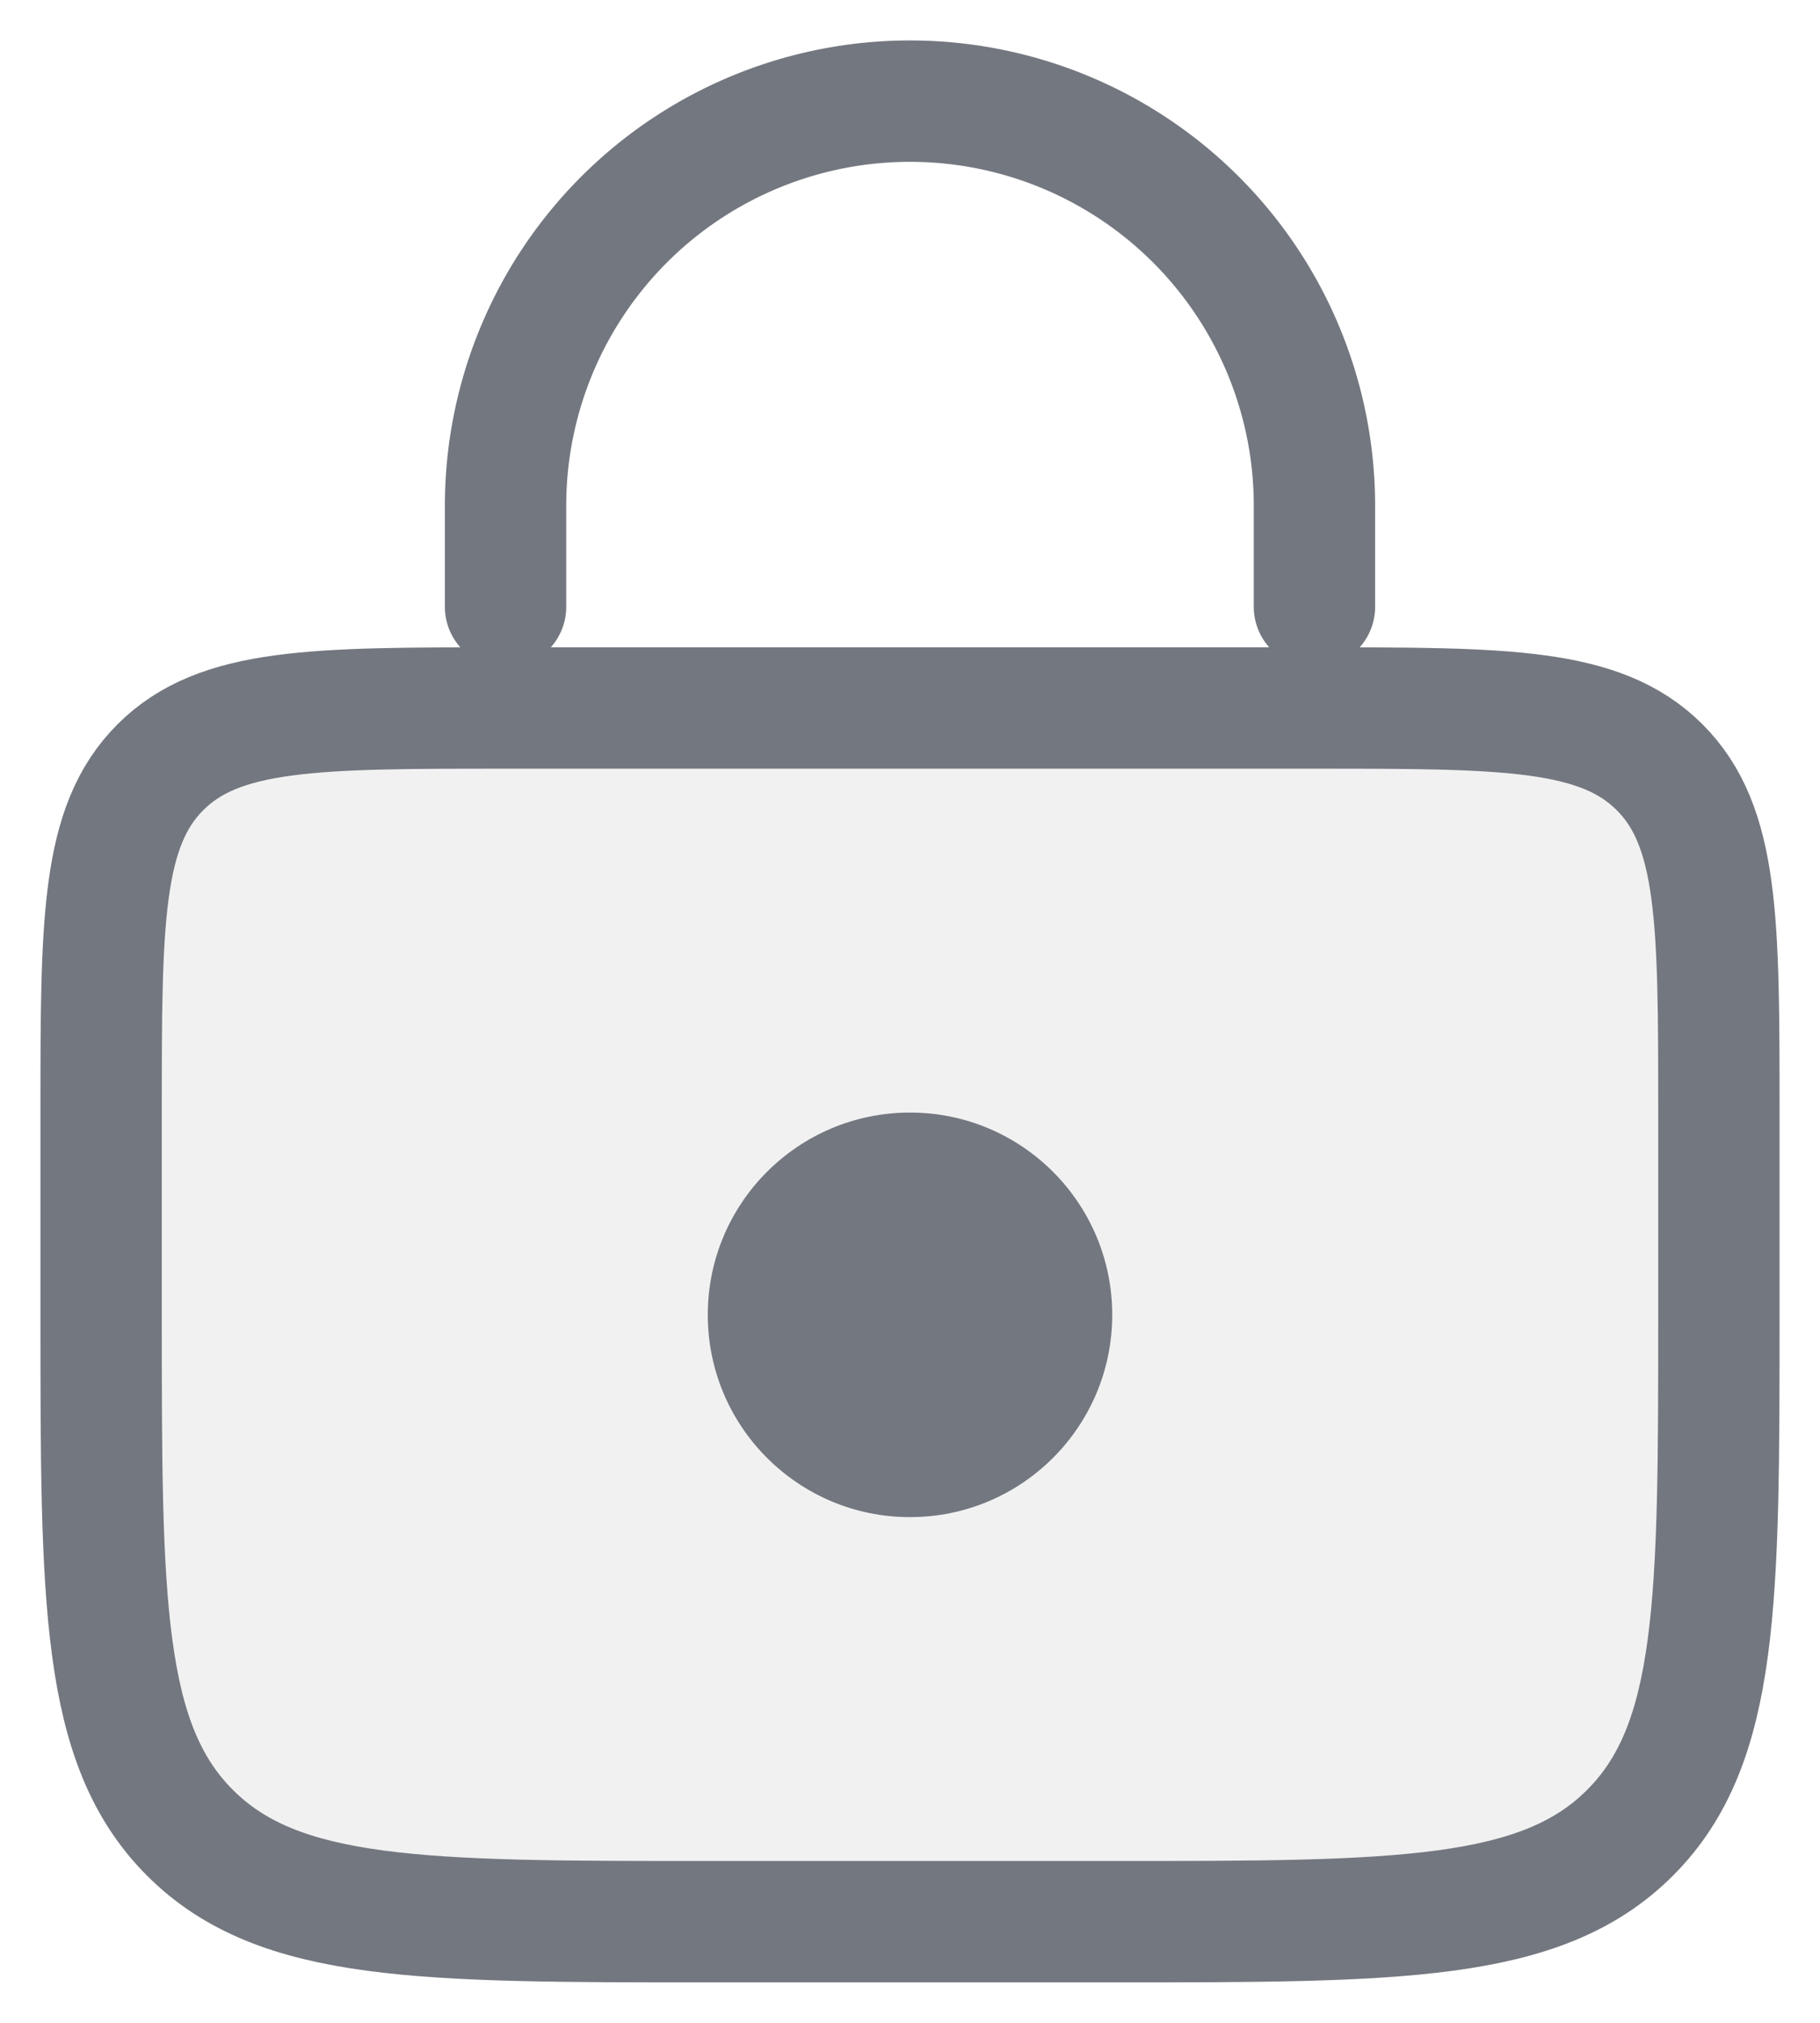 <svg width="18" height="20" fill="none" xmlns="http://www.w3.org/2000/svg"><path d="M1 11c0-1.886 0-2.828.586-3.414C2.172 7 3.114 7 5 7h8c1.886 0 2.828 0 3.414.586C17 8.172 17 9.114 17 11v2c0 2.828 0 4.243-.879 5.121C15.243 19 13.828 19 11 19H7c-2.828 0-4.243 0-5.121-.879C1 17.243 1 15.828 1 13v-2Z" fill="#73777F" fill-opacity=".1" stroke="#73777F" stroke-width="1.2"/><path d="M13 6V5a4 4 0 0 0-4-4v0a4 4 0 0 0-4 4v1" stroke="#73777F" stroke-width="1.2" stroke-linecap="round"/><circle cx="9" cy="13" r="2" fill="#73777F"/></svg>